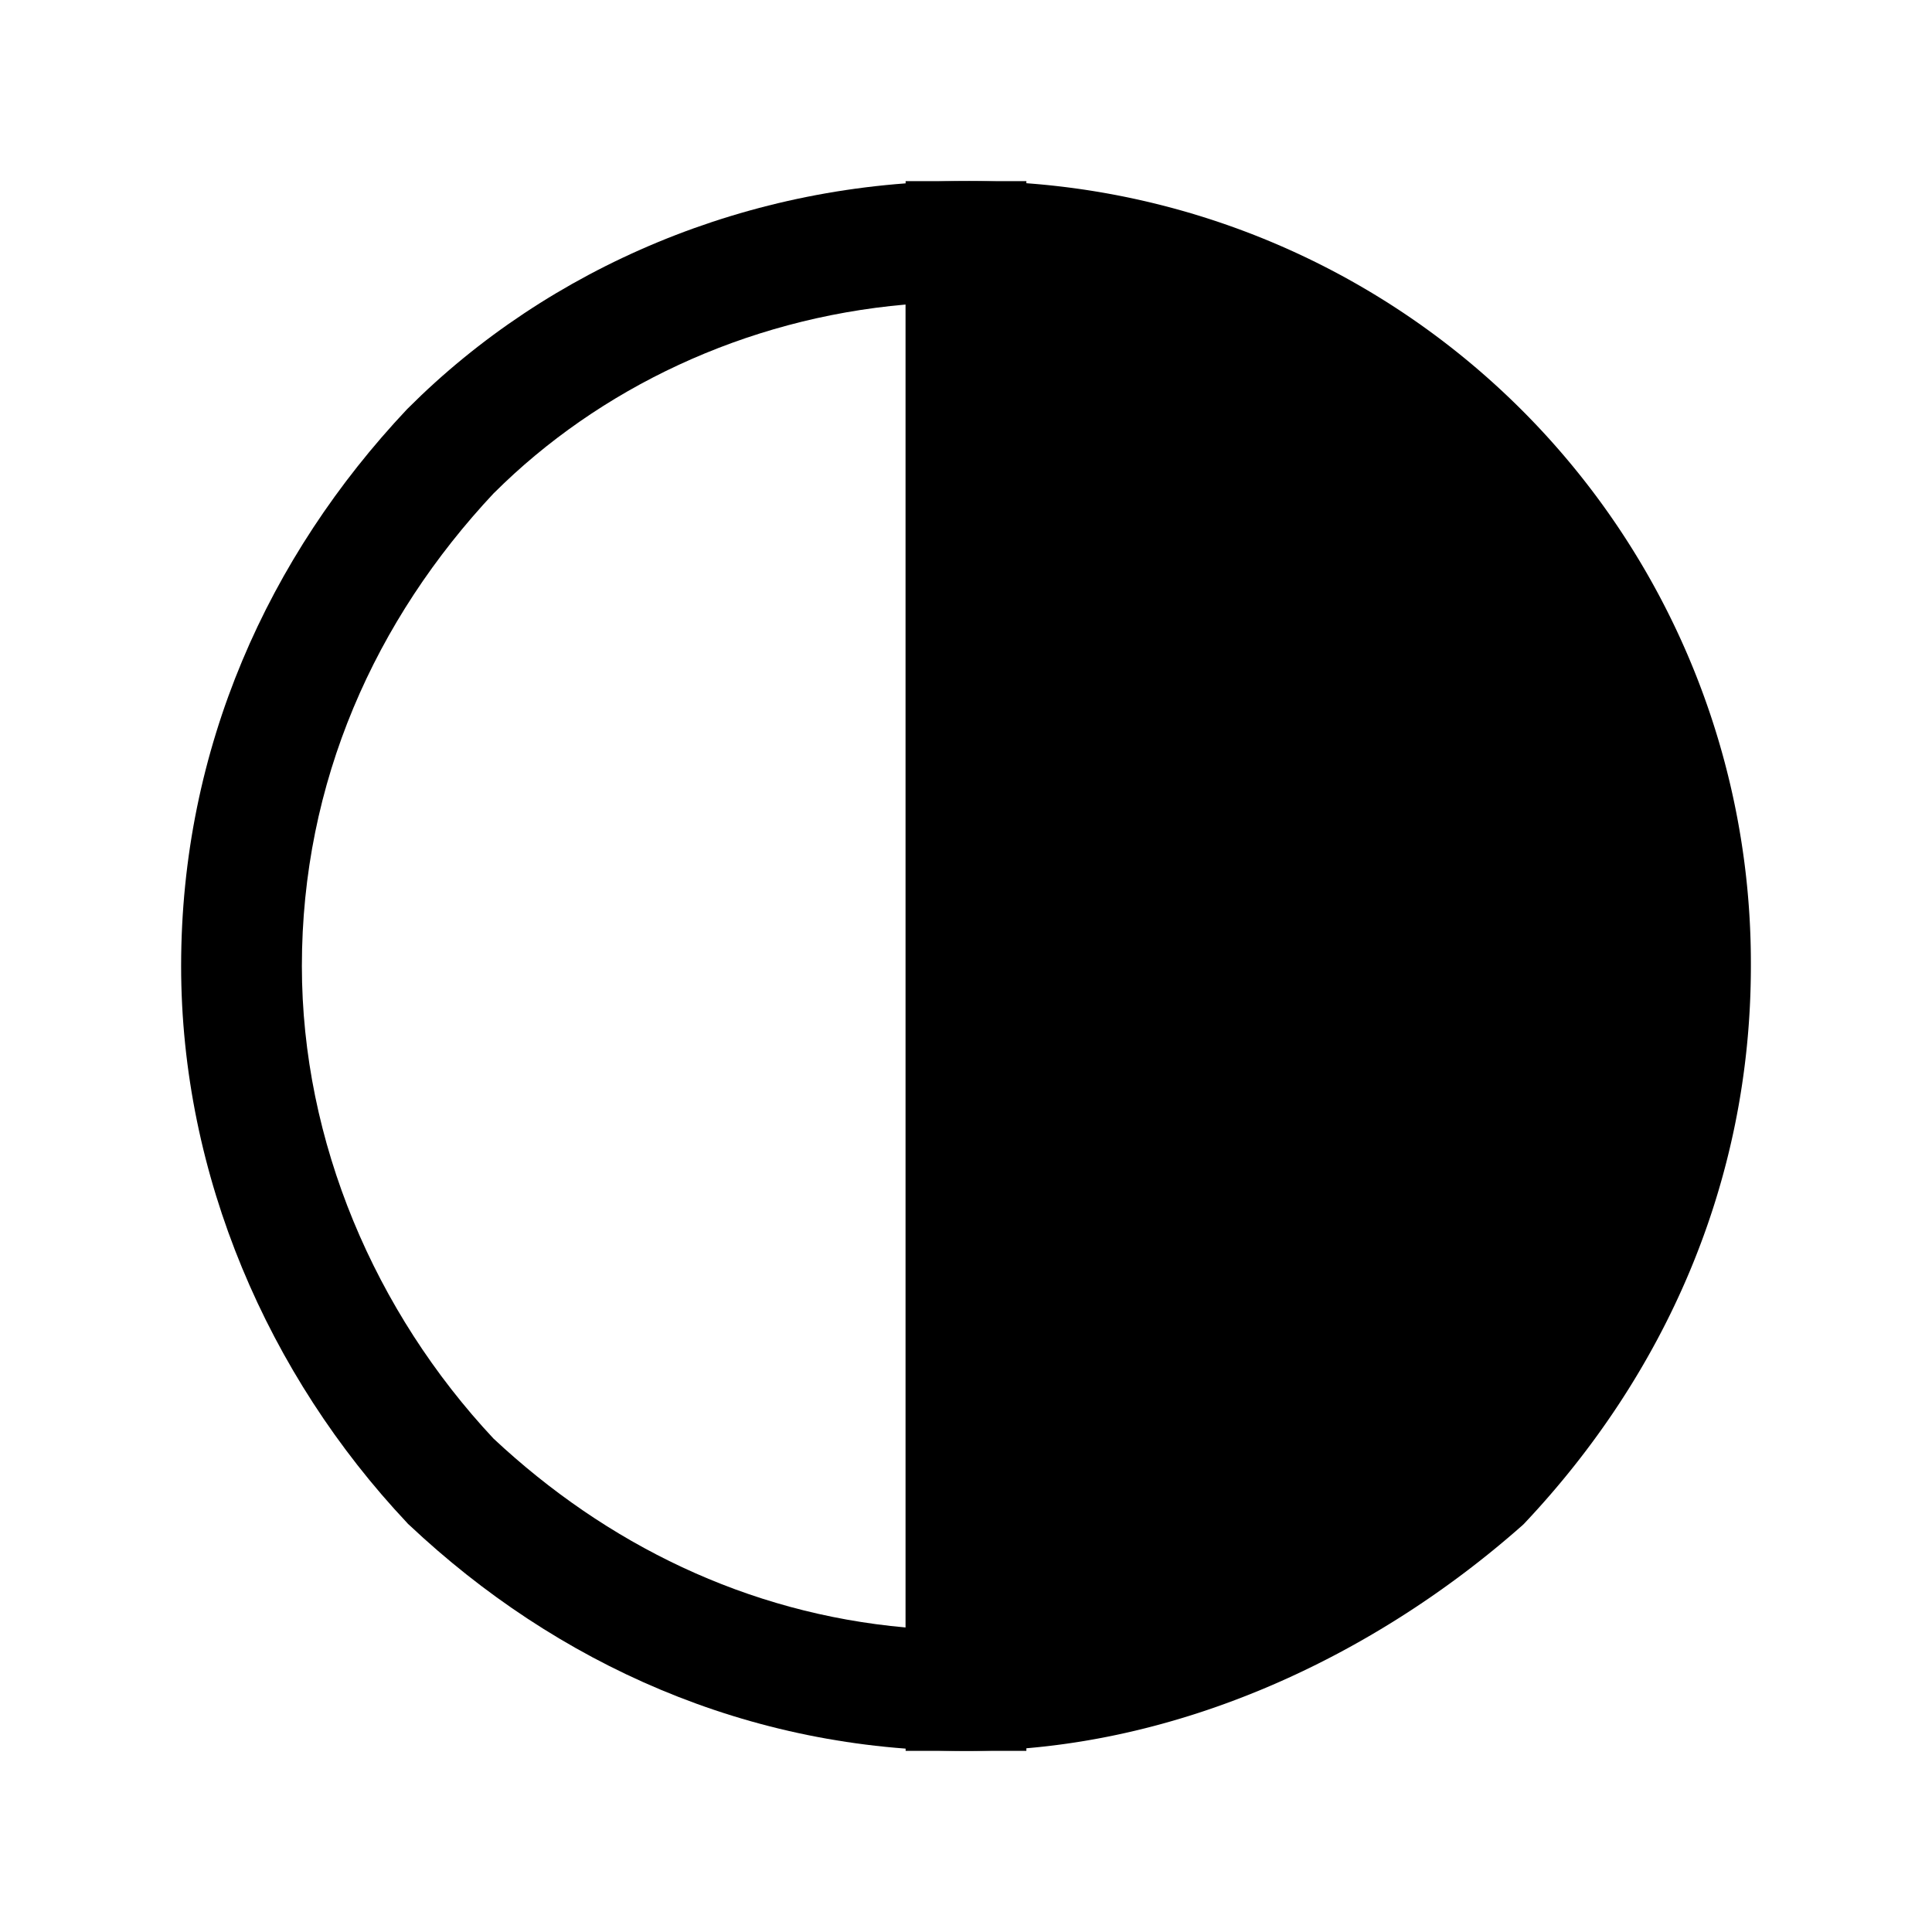 <svg xmlns="http://www.w3.org/2000/svg" fill="none" viewBox="0 0 24 24">
  <path fill="#000" fill-rule="evenodd" d="M6.138 6.122C4.66 7.697 3.75 9.715 3.75 12c0 2.186.91 4.299 2.38 5.87 1.4 1.31 3.147 2.172 5.12 2.347V3.783c-2.002.175-3.813 1.045-5.112 2.34M5.07 5.07C6.81 3.329 9.3 2.25 12 2.25h.75v19.5H12c-2.71 0-5.09-1.087-6.914-2.804l-.017-.015-.015-.017C3.334 17.087 2.25 14.607 2.25 12c0-2.71 1.087-5.09 2.804-6.914l.008-.008z" clip-rule="evenodd"/>
  <path fill="#000" d="M12 21V3c5 0 9 4 9 9 0 2.5-1 4.7-2.6 6.4-1.7 1.5-4 2.6-6.4 2.6"/>
  <path fill="#000" fill-rule="evenodd" d="M11.25 2.25H12A9.713 9.713 0 0 1 21.75 12c0 2.71-1.087 5.09-2.804 6.914l-.024.025-.026.023C17.093 20.553 14.624 21.75 12 21.75h-.75zm1.5 1.533v16.428c1.899-.196 3.718-1.115 5.128-2.35 1.469-1.573 2.372-3.584 2.372-5.861a8.21 8.21 0 0 0-7.5-8.217" clip-rule="evenodd"/>
</svg>
